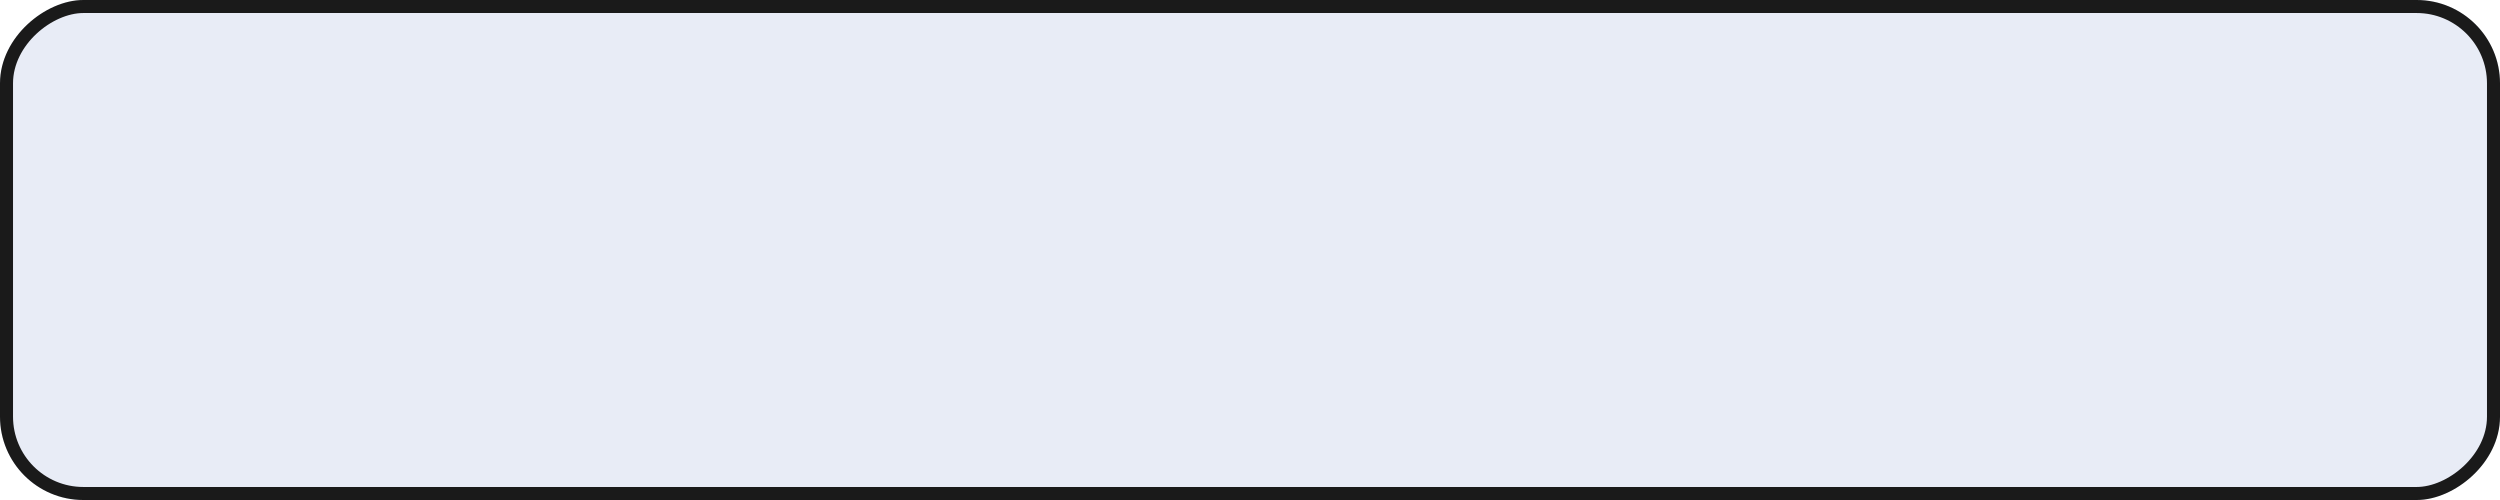 <svg width="480" height="96" viewBox="0 0 480 96" fill="none" xmlns="http://www.w3.org/2000/svg">
<g filter="url(#filter0_b_541_765)">
<rect y="96" width="96" height="480" rx="16" transform="rotate(-90 0 96)" fill="#E8ECF6"/>
<rect x="1.25" y="94.75" width="93.5" height="477.5" rx="14.75" transform="rotate(-90 1.25 94.75)" stroke="#1A1A1A" stroke-width="2.5"/>
</g>
<defs>
<filter id="filter0_b_541_765" x="-40" y="-40" width="560" height="176" filterUnits="userSpaceOnUse" color-interpolation-filters="sRGB">
<feFlood flood-opacity="0" result="BackgroundImageFix"/>
<feGaussianBlur in="BackgroundImageFix" stdDeviation="20"/>
<feComposite in2="SourceAlpha" operator="in" result="effect1_backgroundBlur_541_765"/>
<feBlend mode="normal" in="SourceGraphic" in2="effect1_backgroundBlur_541_765" result="shape"/>
</filter>
</defs>
</svg>
